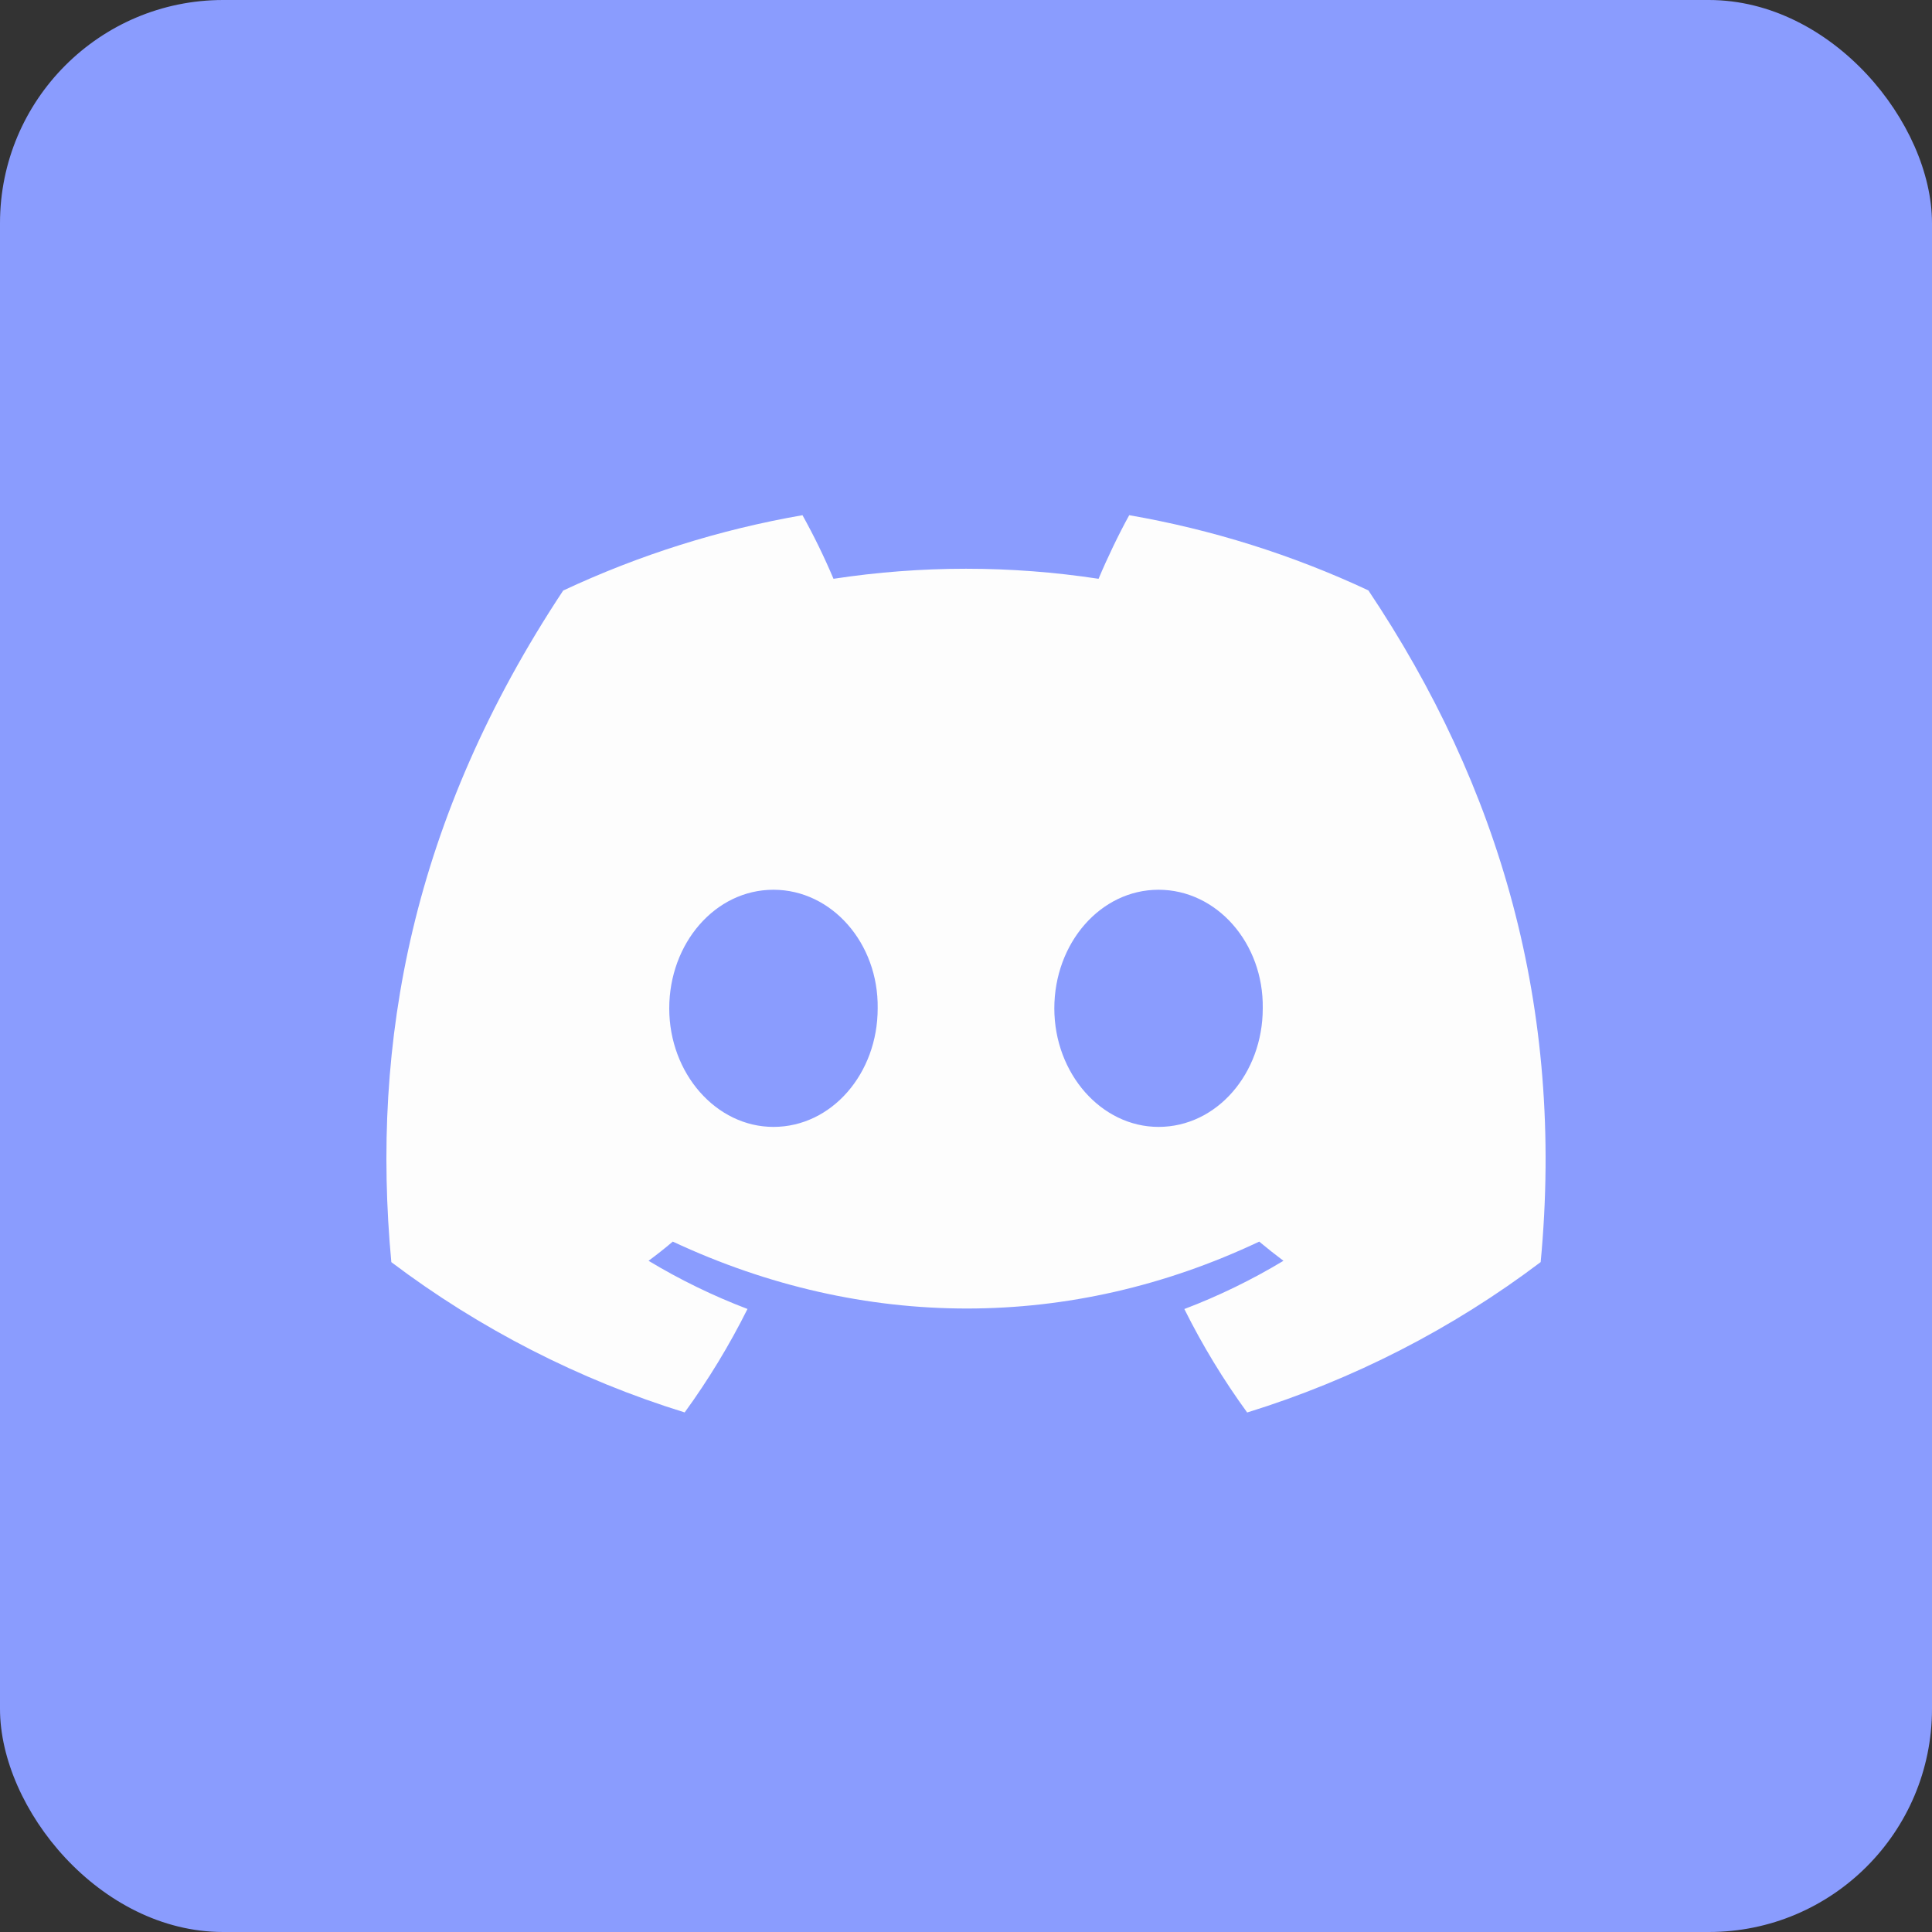 <svg width="60" height="60" viewBox="0 0 60 60" fill="none" xmlns="http://www.w3.org/2000/svg">
<rect x="0" y="0" width="60" height="60" fill="#333333" stroke="none"/>
<rect width="60" height="60" rx="6.93" fill="#8A9CFE"/>
<path d="M42.496 18.335C40.135 17.23 37.637 16.445 35.069 16C34.748 16.578 34.376 17.357 34.117 17.975C31.389 17.559 28.613 17.559 25.885 17.975C25.599 17.3 25.278 16.641 24.922 16C22.352 16.446 19.852 17.233 17.49 18.34C12.79 25.443 11.516 32.369 12.153 39.197C14.896 41.268 17.979 42.847 21.263 43.864C22.001 42.849 22.653 41.774 23.214 40.651C22.147 40.245 21.119 39.744 20.141 39.155C20.399 38.965 20.651 38.765 20.894 38.559C26.818 41.33 33.253 41.33 39.106 38.559C39.353 38.765 39.605 38.965 39.859 39.155C38.885 39.742 37.853 40.246 36.781 40.653C37.34 41.776 37.993 42.851 38.732 43.866C42.018 42.85 45.103 41.269 47.847 39.195C48.594 31.282 46.571 24.419 42.496 18.335ZM24.02 34.997C22.242 34.997 20.784 33.338 20.784 31.316C20.784 29.295 22.211 27.632 24.02 27.632C25.829 27.632 27.287 29.291 27.257 31.316C27.259 33.338 25.829 34.997 24.02 34.997ZM35.98 34.997C34.201 34.997 32.743 33.338 32.743 31.316C32.743 29.295 34.171 27.632 35.98 27.632C37.789 27.632 39.247 29.291 39.216 31.316C39.216 33.338 37.789 34.997 35.98 34.997Z" fill="#FDFDFD"/>
</svg>
